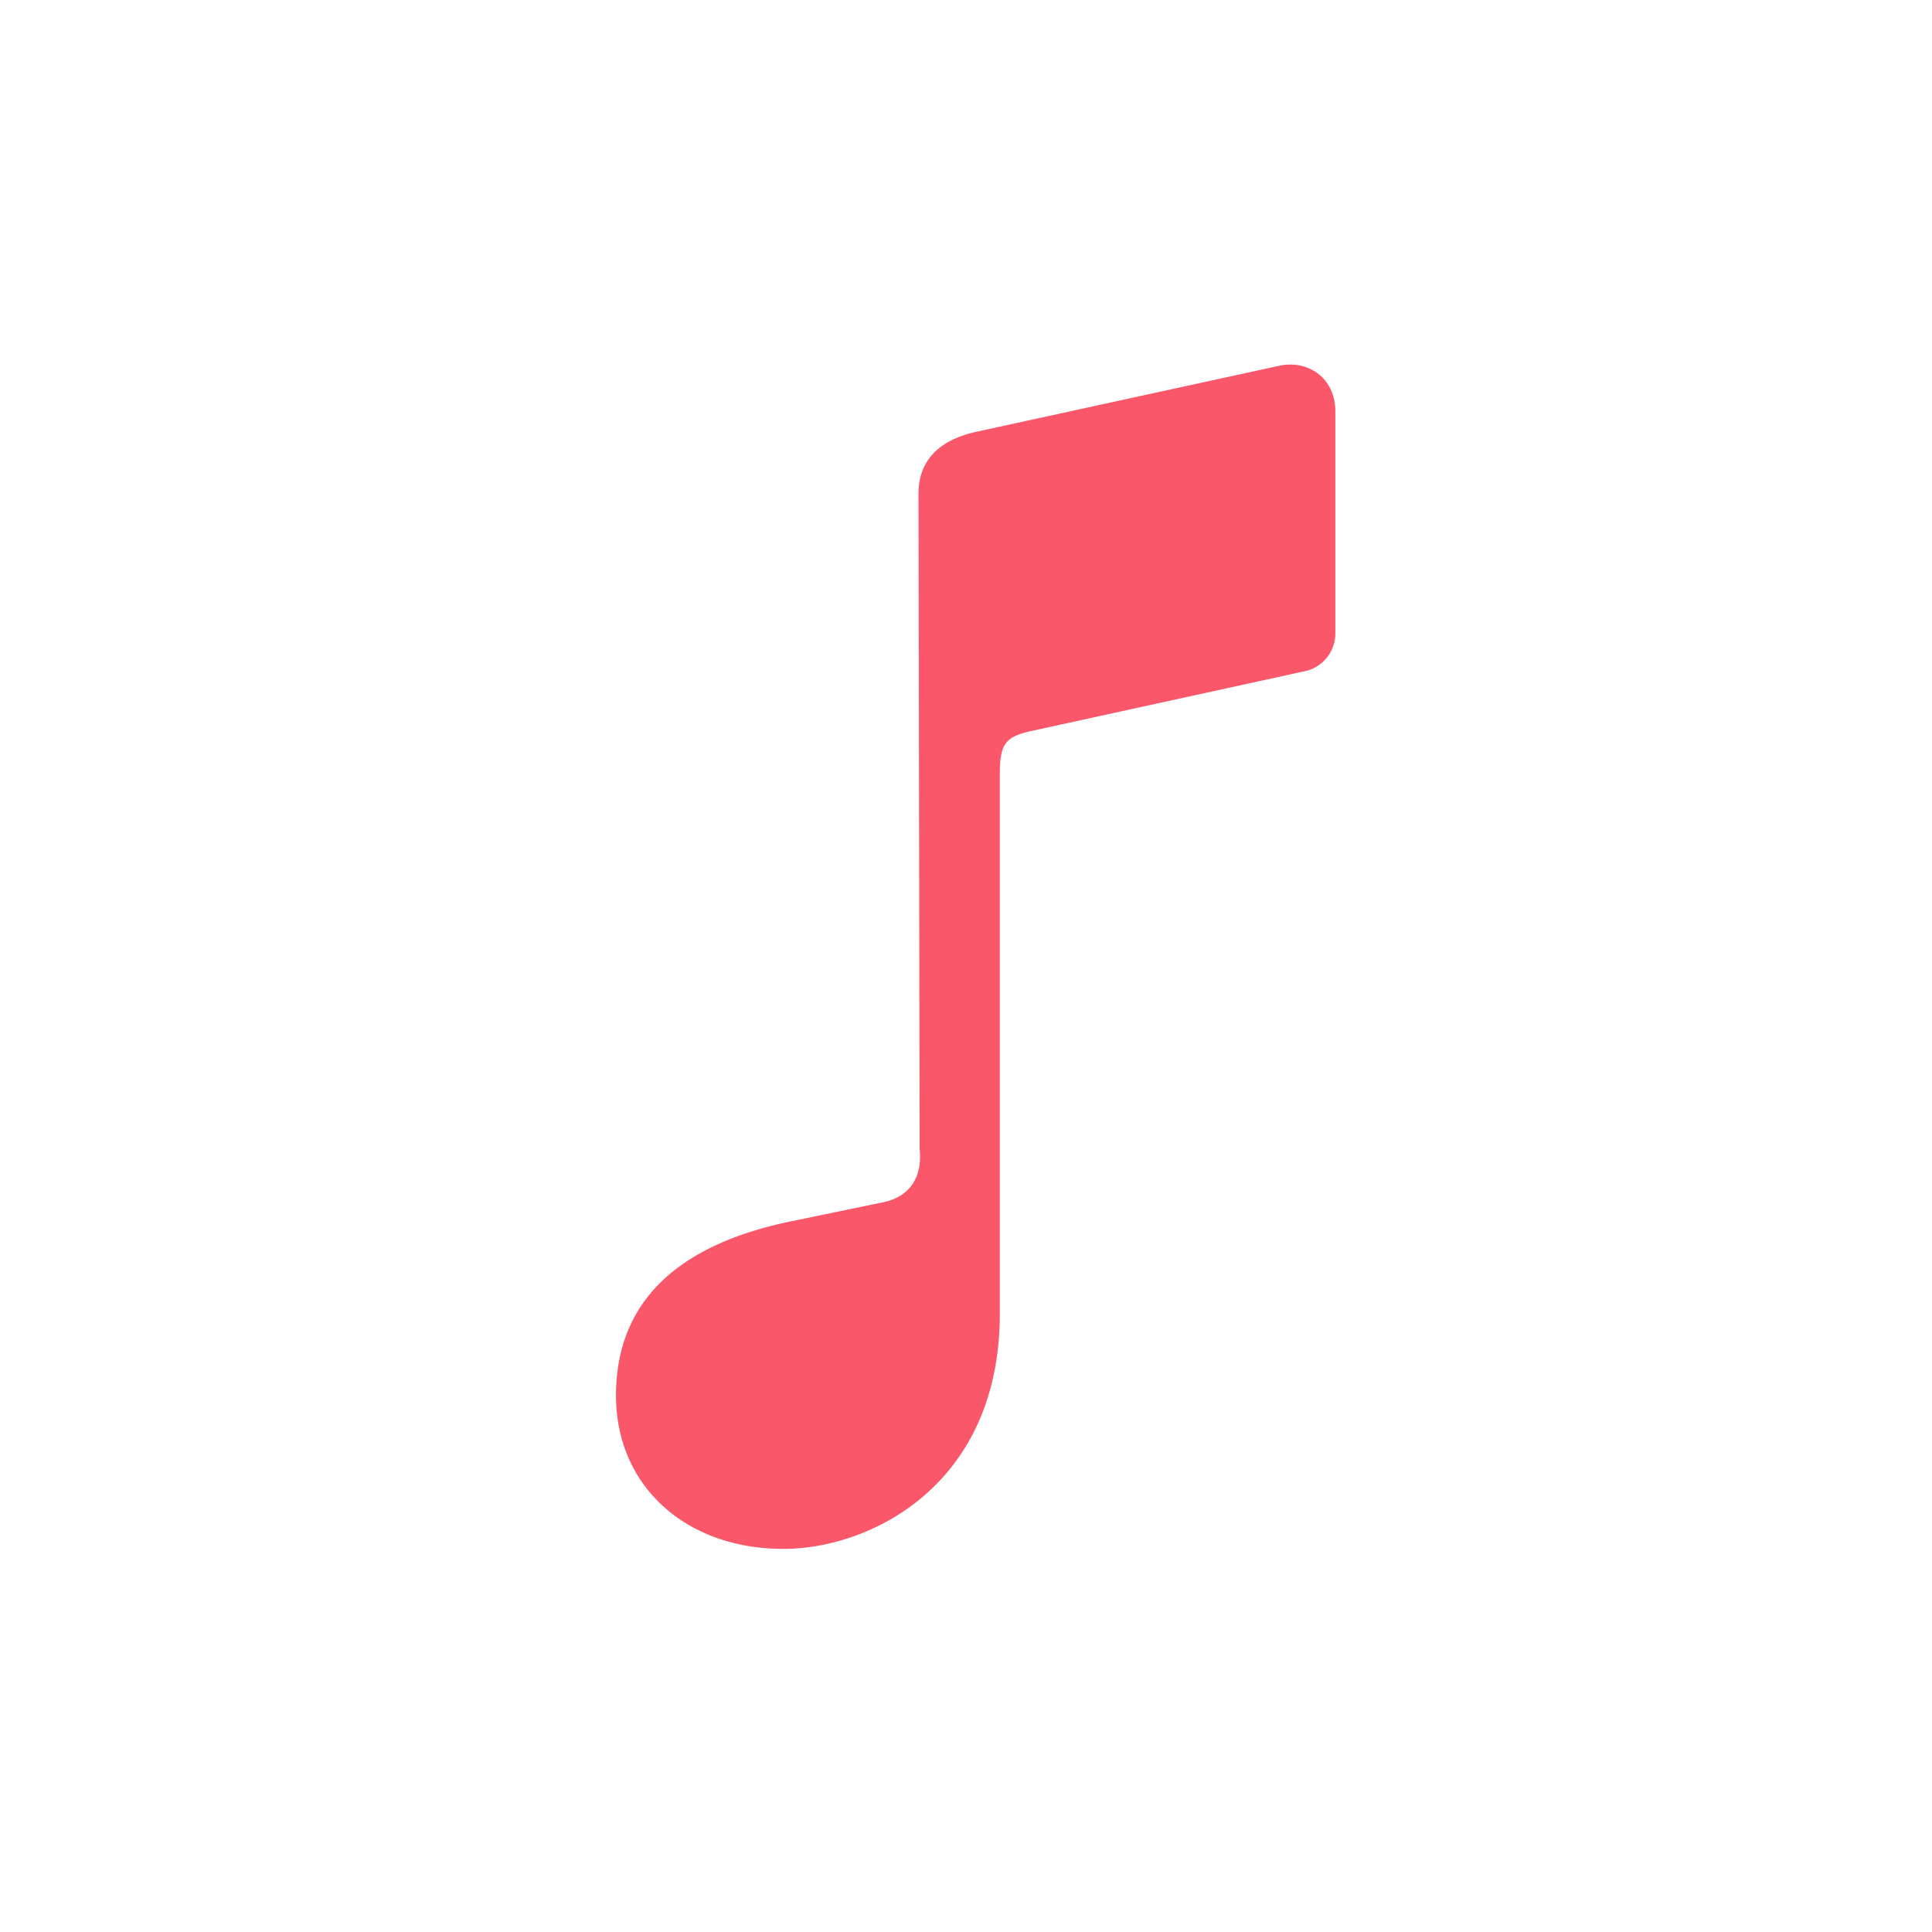 <svg fill="#fa586a" xmlns:xlink="http://www.w3.org/1999/xlink"  width="24" height="24" viewBox="0 0 24 24" xmlns="http://www.w3.org/2000/svg" aria-hidden="true"><path d="M9.732 19.241c1.077 0 2.688-.79 2.688-2.922V9.617c0-.388.074-.469.418-.542l3.347-.732a.48.48 0 0 0 .403-.484V5.105c0-.388-.315-.637-.689-.563l-3.764.82c-.47.102-.725.359-.725.769l.014 8.144c.037.36-.132.594-.454.66l-1.164.241c-1.465.308-2.154 1.055-2.154 2.16 0 1.122.864 1.905 2.08 1.905z"></path></svg>